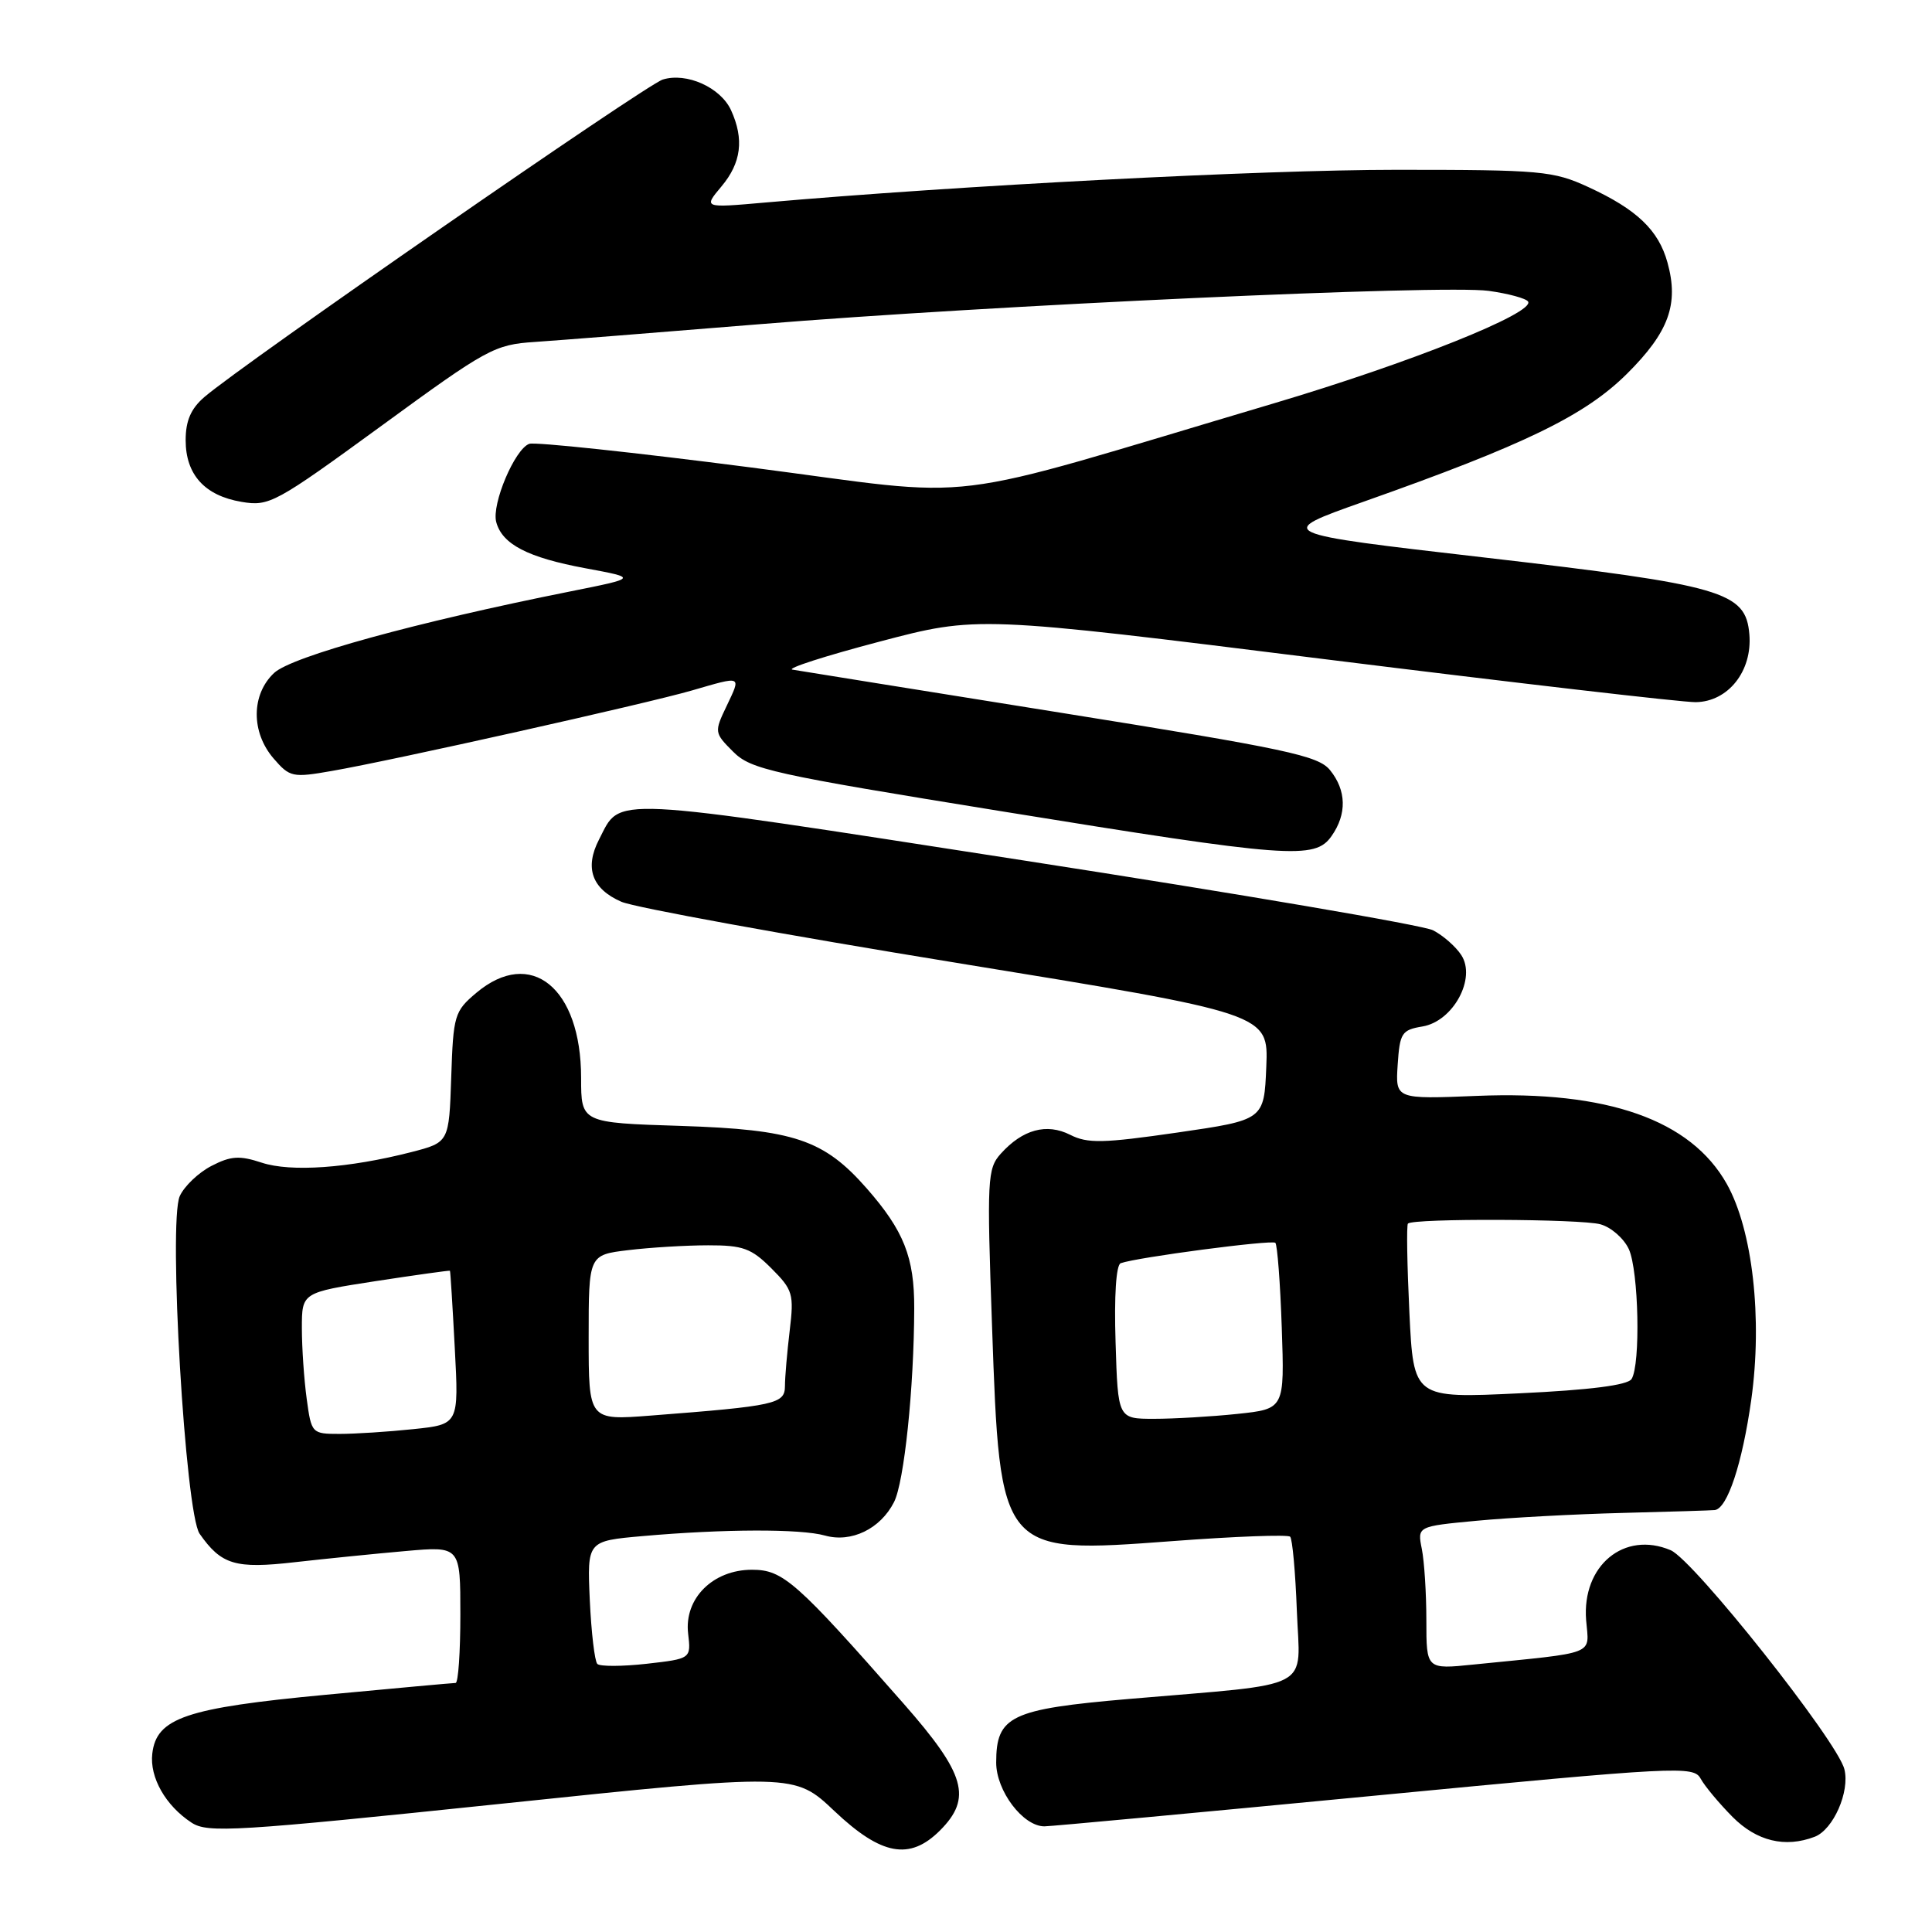 <?xml version="1.0" encoding="UTF-8" standalone="no"?>
<!DOCTYPE svg PUBLIC "-//W3C//DTD SVG 1.1//EN" "http://www.w3.org/Graphics/SVG/1.1/DTD/svg11.dtd" >
<svg xmlns="http://www.w3.org/2000/svg" xmlns:xlink="http://www.w3.org/1999/xlink" version="1.1" viewBox="0 0 256 256">
 <g >
 <path fill="currentColor"
d=" M 124.55 242.55 C 128.84 238.25 127.94 235.08 119.75 225.76 C 105.48 209.52 103.75 208.00 99.64 208.00 C 94.46 208.00 90.64 211.81 91.18 216.45 C 91.57 219.79 91.57 219.79 85.68 220.46 C 82.44 220.82 79.50 220.83 79.15 220.48 C 78.80 220.13 78.35 216.32 78.15 212.02 C 77.80 204.19 77.80 204.19 85.15 203.54 C 95.90 202.59 106.10 202.56 109.32 203.47 C 112.81 204.45 116.66 202.58 118.46 199.04 C 119.81 196.40 121.11 183.94 121.14 173.36 C 121.16 166.60 119.77 163.08 114.83 157.45 C 109.16 151.00 105.20 149.67 90.25 149.19 C 77.00 148.77 77.00 148.77 77.00 142.83 C 77.00 130.88 70.34 125.48 63.11 131.56 C 60.22 134.00 60.06 134.51 59.79 142.74 C 59.50 151.37 59.50 151.37 54.50 152.66 C 46.19 154.79 38.53 155.33 34.68 154.06 C 31.74 153.09 30.59 153.16 28.02 154.49 C 26.31 155.37 24.42 157.17 23.82 158.49 C 22.28 161.89 24.55 200.51 26.45 203.23 C 29.33 207.35 31.19 207.90 39.06 207.00 C 43.15 206.54 49.76 205.87 53.75 205.52 C 61.00 204.88 61.00 204.88 61.00 213.94 C 61.00 218.92 60.72 223.00 60.37 223.00 C 60.03 223.00 52.27 223.71 43.12 224.57 C 24.63 226.31 20.73 227.64 20.18 232.36 C 19.81 235.51 21.94 239.26 25.38 241.51 C 27.52 242.91 31.11 242.69 66.49 239.00 C 105.26 234.95 105.26 234.95 110.57 239.98 C 116.79 245.86 120.54 246.55 124.55 242.55 Z  M 240.46 243.38 C 242.92 242.43 245.14 237.40 244.39 234.43 C 243.46 230.70 224.42 206.70 221.37 205.41 C 215.21 202.80 209.60 207.45 210.17 214.68 C 210.55 219.40 211.84 218.89 195.25 220.56 C 189.00 221.20 189.00 221.20 189.00 214.72 C 189.00 211.16 188.73 206.90 188.40 205.25 C 187.80 202.25 187.80 202.25 195.65 201.51 C 199.97 201.10 208.68 200.63 215.00 200.47 C 221.32 200.31 226.83 200.14 227.22 200.09 C 228.89 199.88 230.86 193.93 232.05 185.49 C 233.56 174.72 232.23 162.97 228.81 156.88 C 224.04 148.39 213.00 144.50 195.71 145.21 C 184.90 145.65 184.90 145.65 185.20 141.08 C 185.48 136.87 185.73 136.47 188.50 136.01 C 192.56 135.32 195.65 129.62 193.62 126.54 C 192.89 125.42 191.21 123.95 189.89 123.27 C 188.58 122.59 164.15 118.43 135.61 114.01 C 79.75 105.36 82.35 105.49 79.38 111.23 C 77.43 115.00 78.43 117.79 82.34 119.49 C 84.08 120.25 104.08 123.89 126.79 127.59 C 168.08 134.31 168.08 134.31 167.79 141.35 C 167.50 148.40 167.50 148.40 156.00 150.07 C 146.17 151.49 144.11 151.54 141.81 150.37 C 138.68 148.79 135.51 149.65 132.61 152.87 C 130.83 154.85 130.76 156.20 131.45 175.71 C 132.51 205.94 132.49 205.91 155.29 204.21 C 163.60 203.58 170.65 203.32 170.95 203.62 C 171.25 203.92 171.65 208.34 171.84 213.45 C 172.24 224.18 174.52 222.98 149.59 225.12 C 133.89 226.47 132.00 227.38 132.00 233.55 C 132.00 237.30 135.55 242.00 138.39 242.00 C 139.21 242.00 158.88 240.17 182.11 237.94 C 222.51 234.06 224.40 233.96 225.35 235.69 C 225.90 236.69 227.80 238.96 229.57 240.75 C 232.77 243.97 236.54 244.88 240.46 243.38 Z  M 176.44 110.78 C 178.49 107.86 178.41 104.73 176.24 102.05 C 174.68 100.12 170.54 99.24 140.49 94.43 C 121.79 91.44 105.83 88.87 105.00 88.73 C 104.17 88.58 109.35 86.91 116.50 85.03 C 129.50 81.60 129.50 81.60 175.50 87.34 C 200.80 90.49 222.93 93.06 224.68 93.04 C 228.99 92.99 232.21 88.92 231.80 84.05 C 231.32 78.39 228.38 77.54 196.68 73.87 C 168.87 70.66 168.87 70.66 180.68 66.48 C 202.07 58.92 210.01 55.06 215.58 49.53 C 221.13 44.01 222.48 40.31 220.95 34.79 C 219.77 30.50 216.89 27.75 210.49 24.80 C 205.80 22.64 204.28 22.50 185.00 22.50 C 167.19 22.50 127.05 24.58 101.35 26.84 C 93.20 27.56 93.20 27.56 95.60 24.70 C 98.22 21.58 98.62 18.45 96.87 14.61 C 95.49 11.59 90.98 9.56 87.82 10.54 C 85.59 11.23 32.16 48.23 27.08 52.61 C 25.30 54.14 24.60 55.75 24.60 58.32 C 24.60 62.89 27.12 65.68 32.01 66.50 C 35.68 67.12 36.48 66.68 50.55 56.42 C 64.54 46.20 65.52 45.66 70.87 45.31 C 73.97 45.10 87.30 44.05 100.50 42.97 C 131.41 40.44 191.11 37.71 197.25 38.54 C 199.86 38.90 202.21 39.54 202.48 39.96 C 203.40 41.46 186.82 48.09 168.74 53.46 C 123.11 67.01 131.09 66.03 99.50 61.94 C 84.10 59.95 70.88 58.54 70.13 58.81 C 68.21 59.50 65.13 66.79 65.75 69.16 C 66.53 72.12 69.93 73.88 77.59 75.30 C 84.50 76.58 84.50 76.58 75.50 78.38 C 55.08 82.46 38.64 86.99 36.32 89.17 C 33.28 92.02 33.25 97.02 36.25 100.50 C 38.40 102.99 38.76 103.07 44.00 102.15 C 52.03 100.76 85.64 93.24 91.65 91.50 C 98.40 89.54 98.22 89.46 96.29 93.53 C 94.63 97.00 94.64 97.10 97.15 99.61 C 99.50 101.96 102.25 102.57 132.60 107.48 C 170.90 113.69 174.23 113.94 176.44 110.78 Z  M 40.64 185.36 C 40.29 182.81 40.00 178.59 40.00 175.99 C 40.00 171.27 40.00 171.27 49.75 169.76 C 55.11 168.94 59.55 168.32 59.62 168.38 C 59.68 168.45 59.97 173.05 60.26 178.62 C 60.80 188.74 60.80 188.74 54.75 189.37 C 51.43 189.72 47.03 190.00 44.99 190.00 C 41.32 190.00 41.26 189.93 40.64 185.36 Z  M 78.00 177.24 C 78.00 166.28 78.00 166.28 83.25 165.65 C 86.14 165.30 90.90 165.01 93.83 165.01 C 98.44 165.00 99.56 165.41 102.21 168.06 C 105.06 170.91 105.22 171.46 104.64 176.31 C 104.30 179.16 104.01 182.47 104.01 183.66 C 104.00 186.03 102.81 186.29 86.25 187.57 C 78.00 188.21 78.00 188.21 78.00 177.24 Z  M 147.82 177.87 C 147.62 171.73 147.89 167.60 148.50 167.38 C 150.67 166.60 168.53 164.25 168.99 164.68 C 169.25 164.93 169.64 169.99 169.84 175.92 C 170.21 186.69 170.21 186.69 163.96 187.35 C 160.52 187.71 155.55 188.00 152.92 188.00 C 148.13 188.00 148.13 188.00 147.82 177.87 Z  M 186.75 173.90 C 186.45 167.63 186.36 162.33 186.56 162.13 C 187.24 161.42 209.51 161.50 212.08 162.23 C 213.50 162.63 215.18 164.11 215.83 165.52 C 217.14 168.40 217.40 180.82 216.19 182.73 C 215.67 183.54 210.71 184.18 201.35 184.62 C 187.30 185.29 187.30 185.29 186.75 173.90 Z "/>
</g>
</svg>